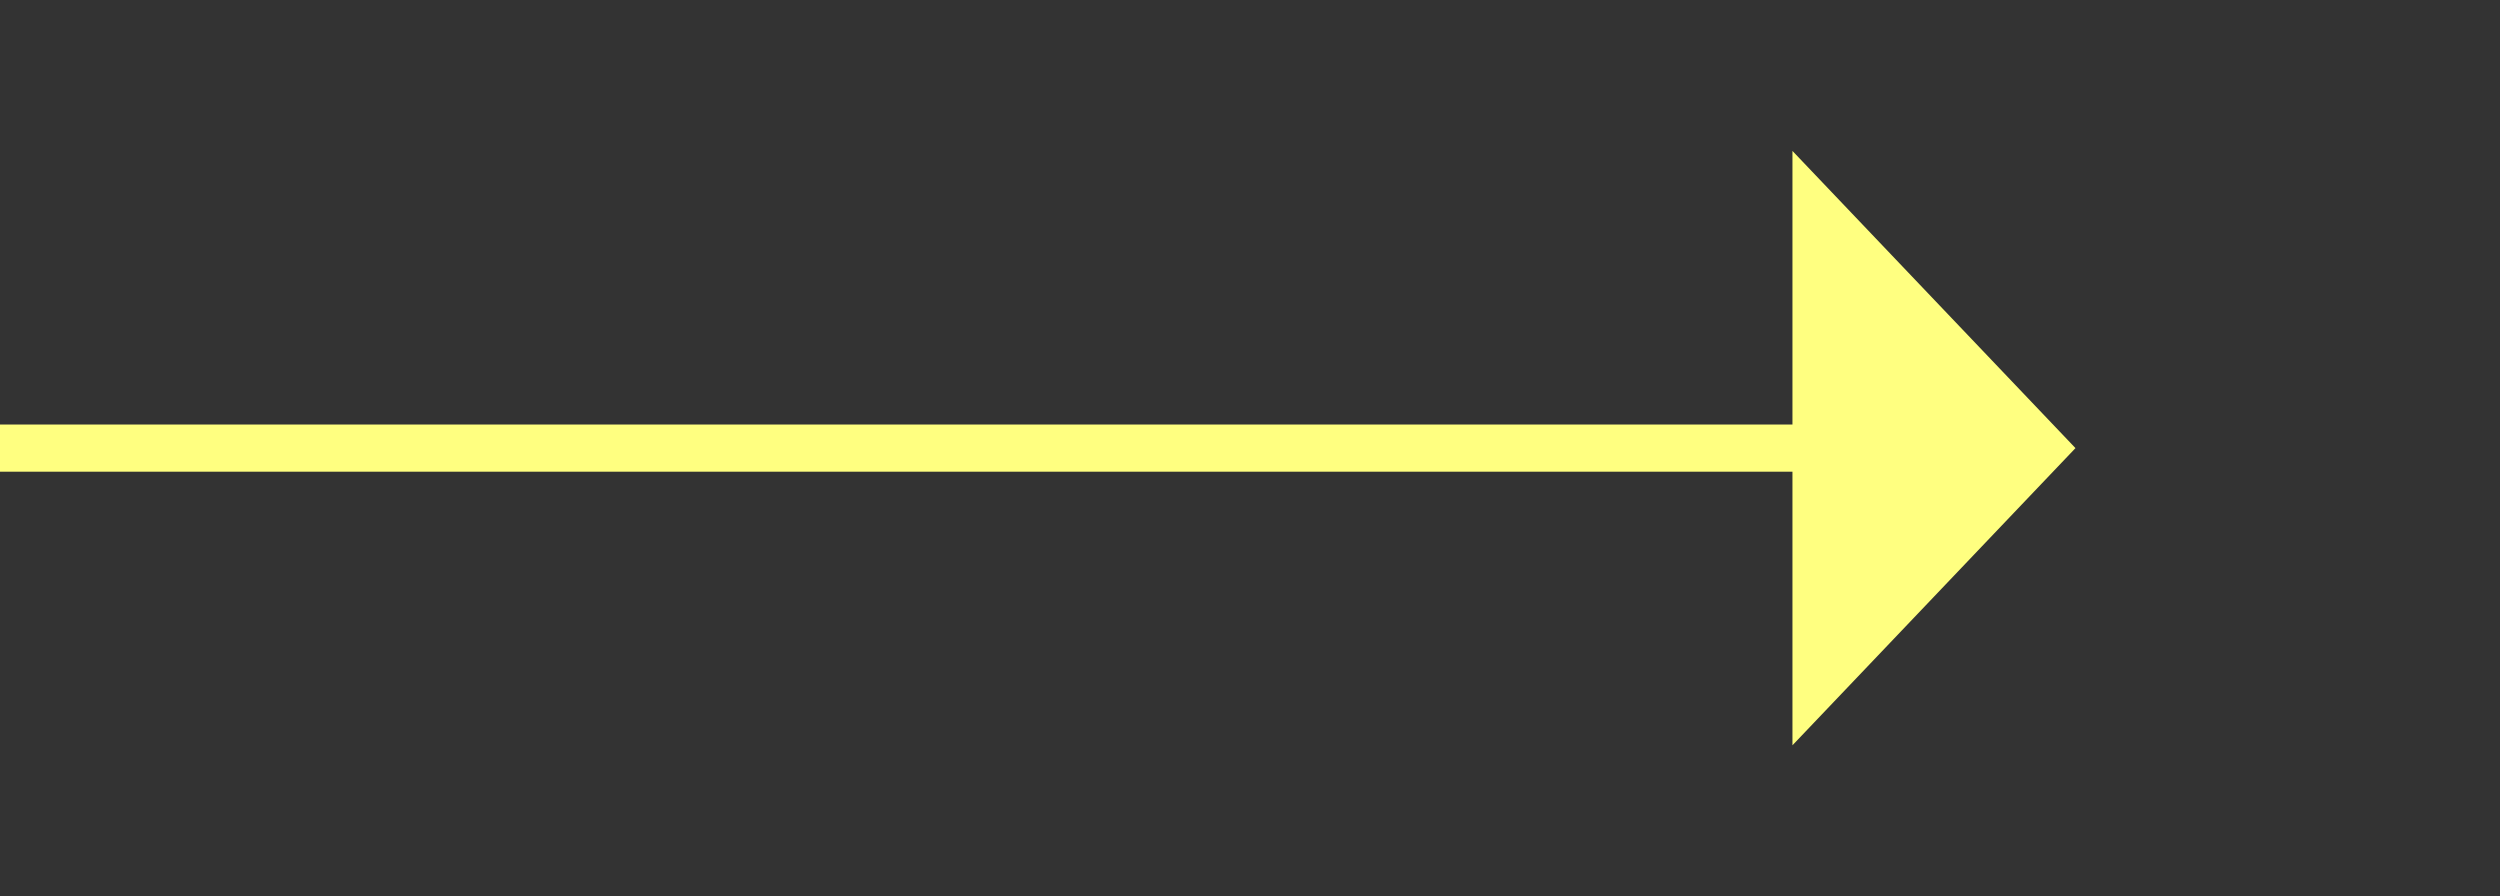 ﻿<?xml version="1.0" encoding="utf-8"?>
<svg version="1.1" xmlns:xlink="http://www.w3.org/1999/xlink" width="53px" height="19px" xmlns="http://www.w3.org/2000/svg">
  <rect width="100%" height="100%" fill="#333333" stroke="none"/>
  <g transform="matrix(1 0 0 1 -992 -11765 )">
    <path d="M 1030 11780.8  L 1036 11774.5  L 1030 11768.2  L 1030 11780.8  Z " fill-rule="nonzero" fill="#ffff80" stroke="none" />
    <path d="M 992 11774.5  L 1031 11774.5  " stroke-width="1" stroke="#ffff80" fill="none" />
  </g>
</svg>